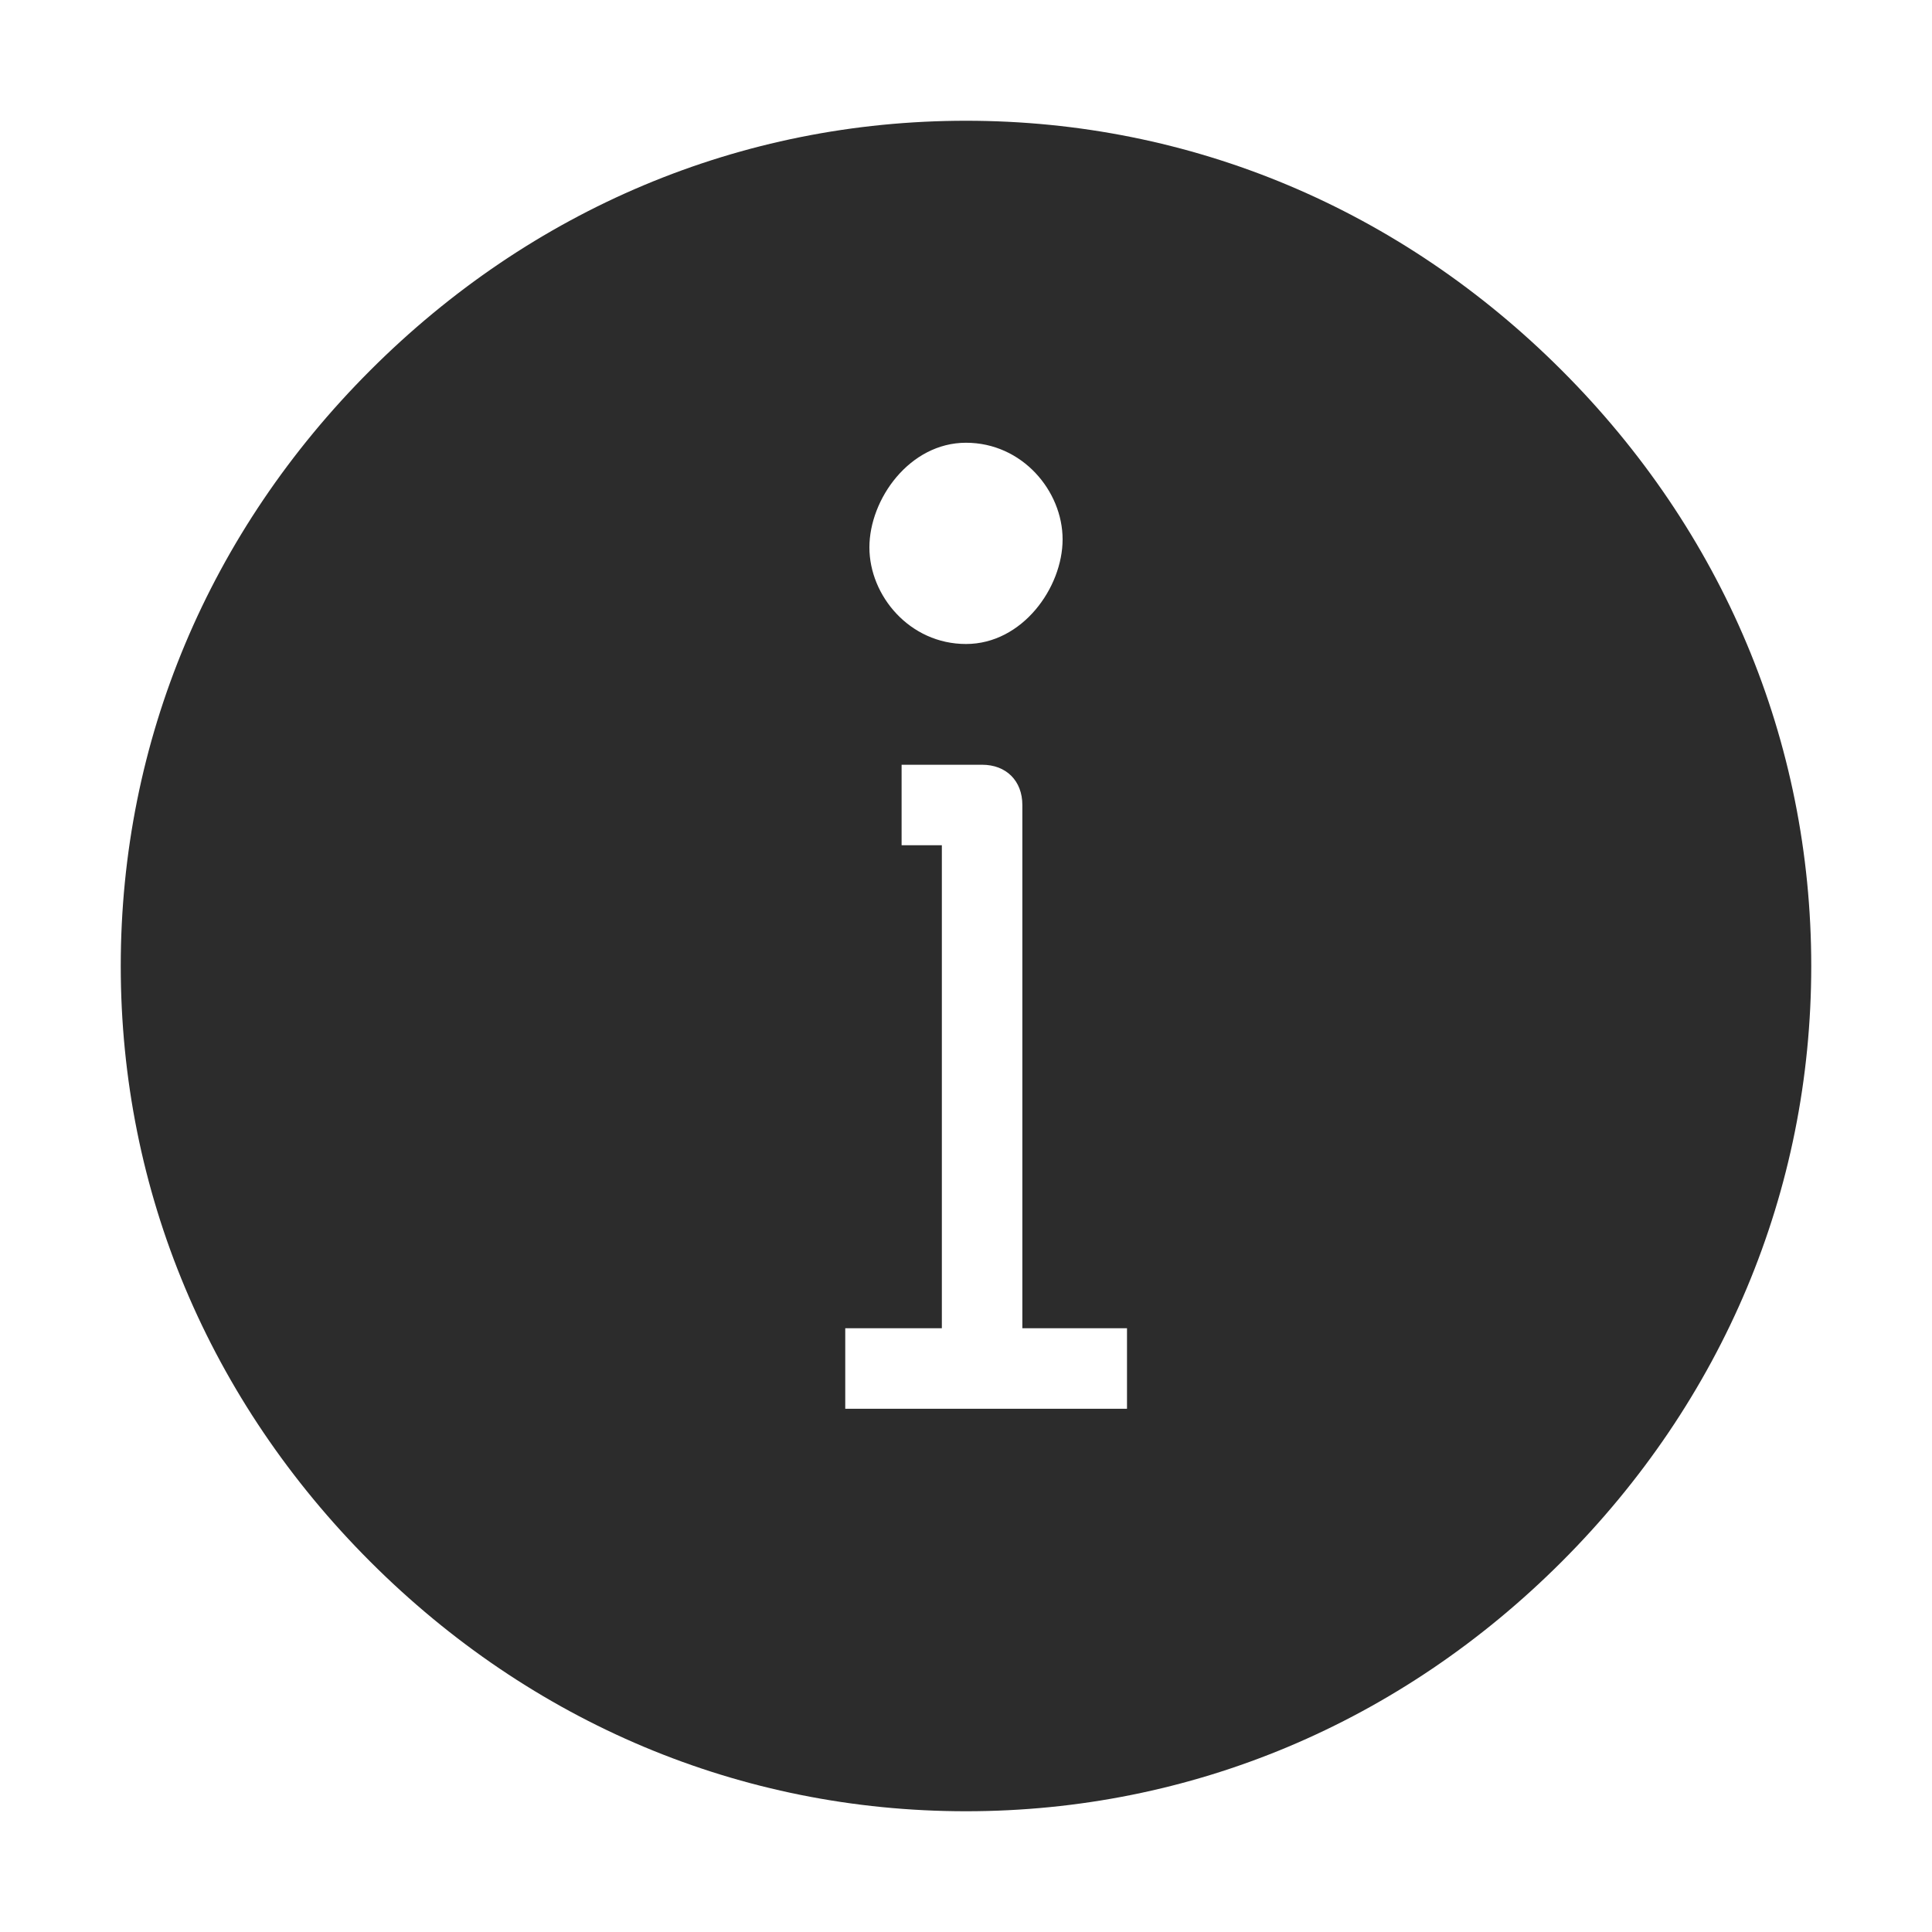 <?xml version="1.0" standalone="no"?><!DOCTYPE svg PUBLIC "-//W3C//DTD SVG 1.1//EN" "http://www.w3.org/Graphics/SVG/1.1/DTD/svg11.dtd"><svg class="icon" width="200px" height="200.00px" viewBox="0 0 1024 1024" version="1.1" xmlns="http://www.w3.org/2000/svg"><path fill="#2c2c2c" d="M827.733 196.267c-85.333-85.333-196.267-132.267-315.733-132.267-119.467 0-230.4 46.933-315.733 132.267S64 392.533 64 512c0 119.467 46.933 230.4 132.267 315.733s196.267 132.267 315.733 132.267c119.467 0 230.4-46.933 315.733-132.267s132.267-196.267 132.267-315.733c0-119.467-46.933-230.4-132.267-315.733z m-315.733 38.4c29.867 0 51.2 25.6 51.2 51.2S541.867 341.333 512 341.333s-51.2-25.6-51.2-51.2 21.333-55.467 51.2-55.467z m85.333 512h-149.333v-42.667h51.2v-256h-21.333v-42.667h42.667c12.8 0 21.333 8.533 21.333 21.333v277.333H597.333v42.667z" /></svg>